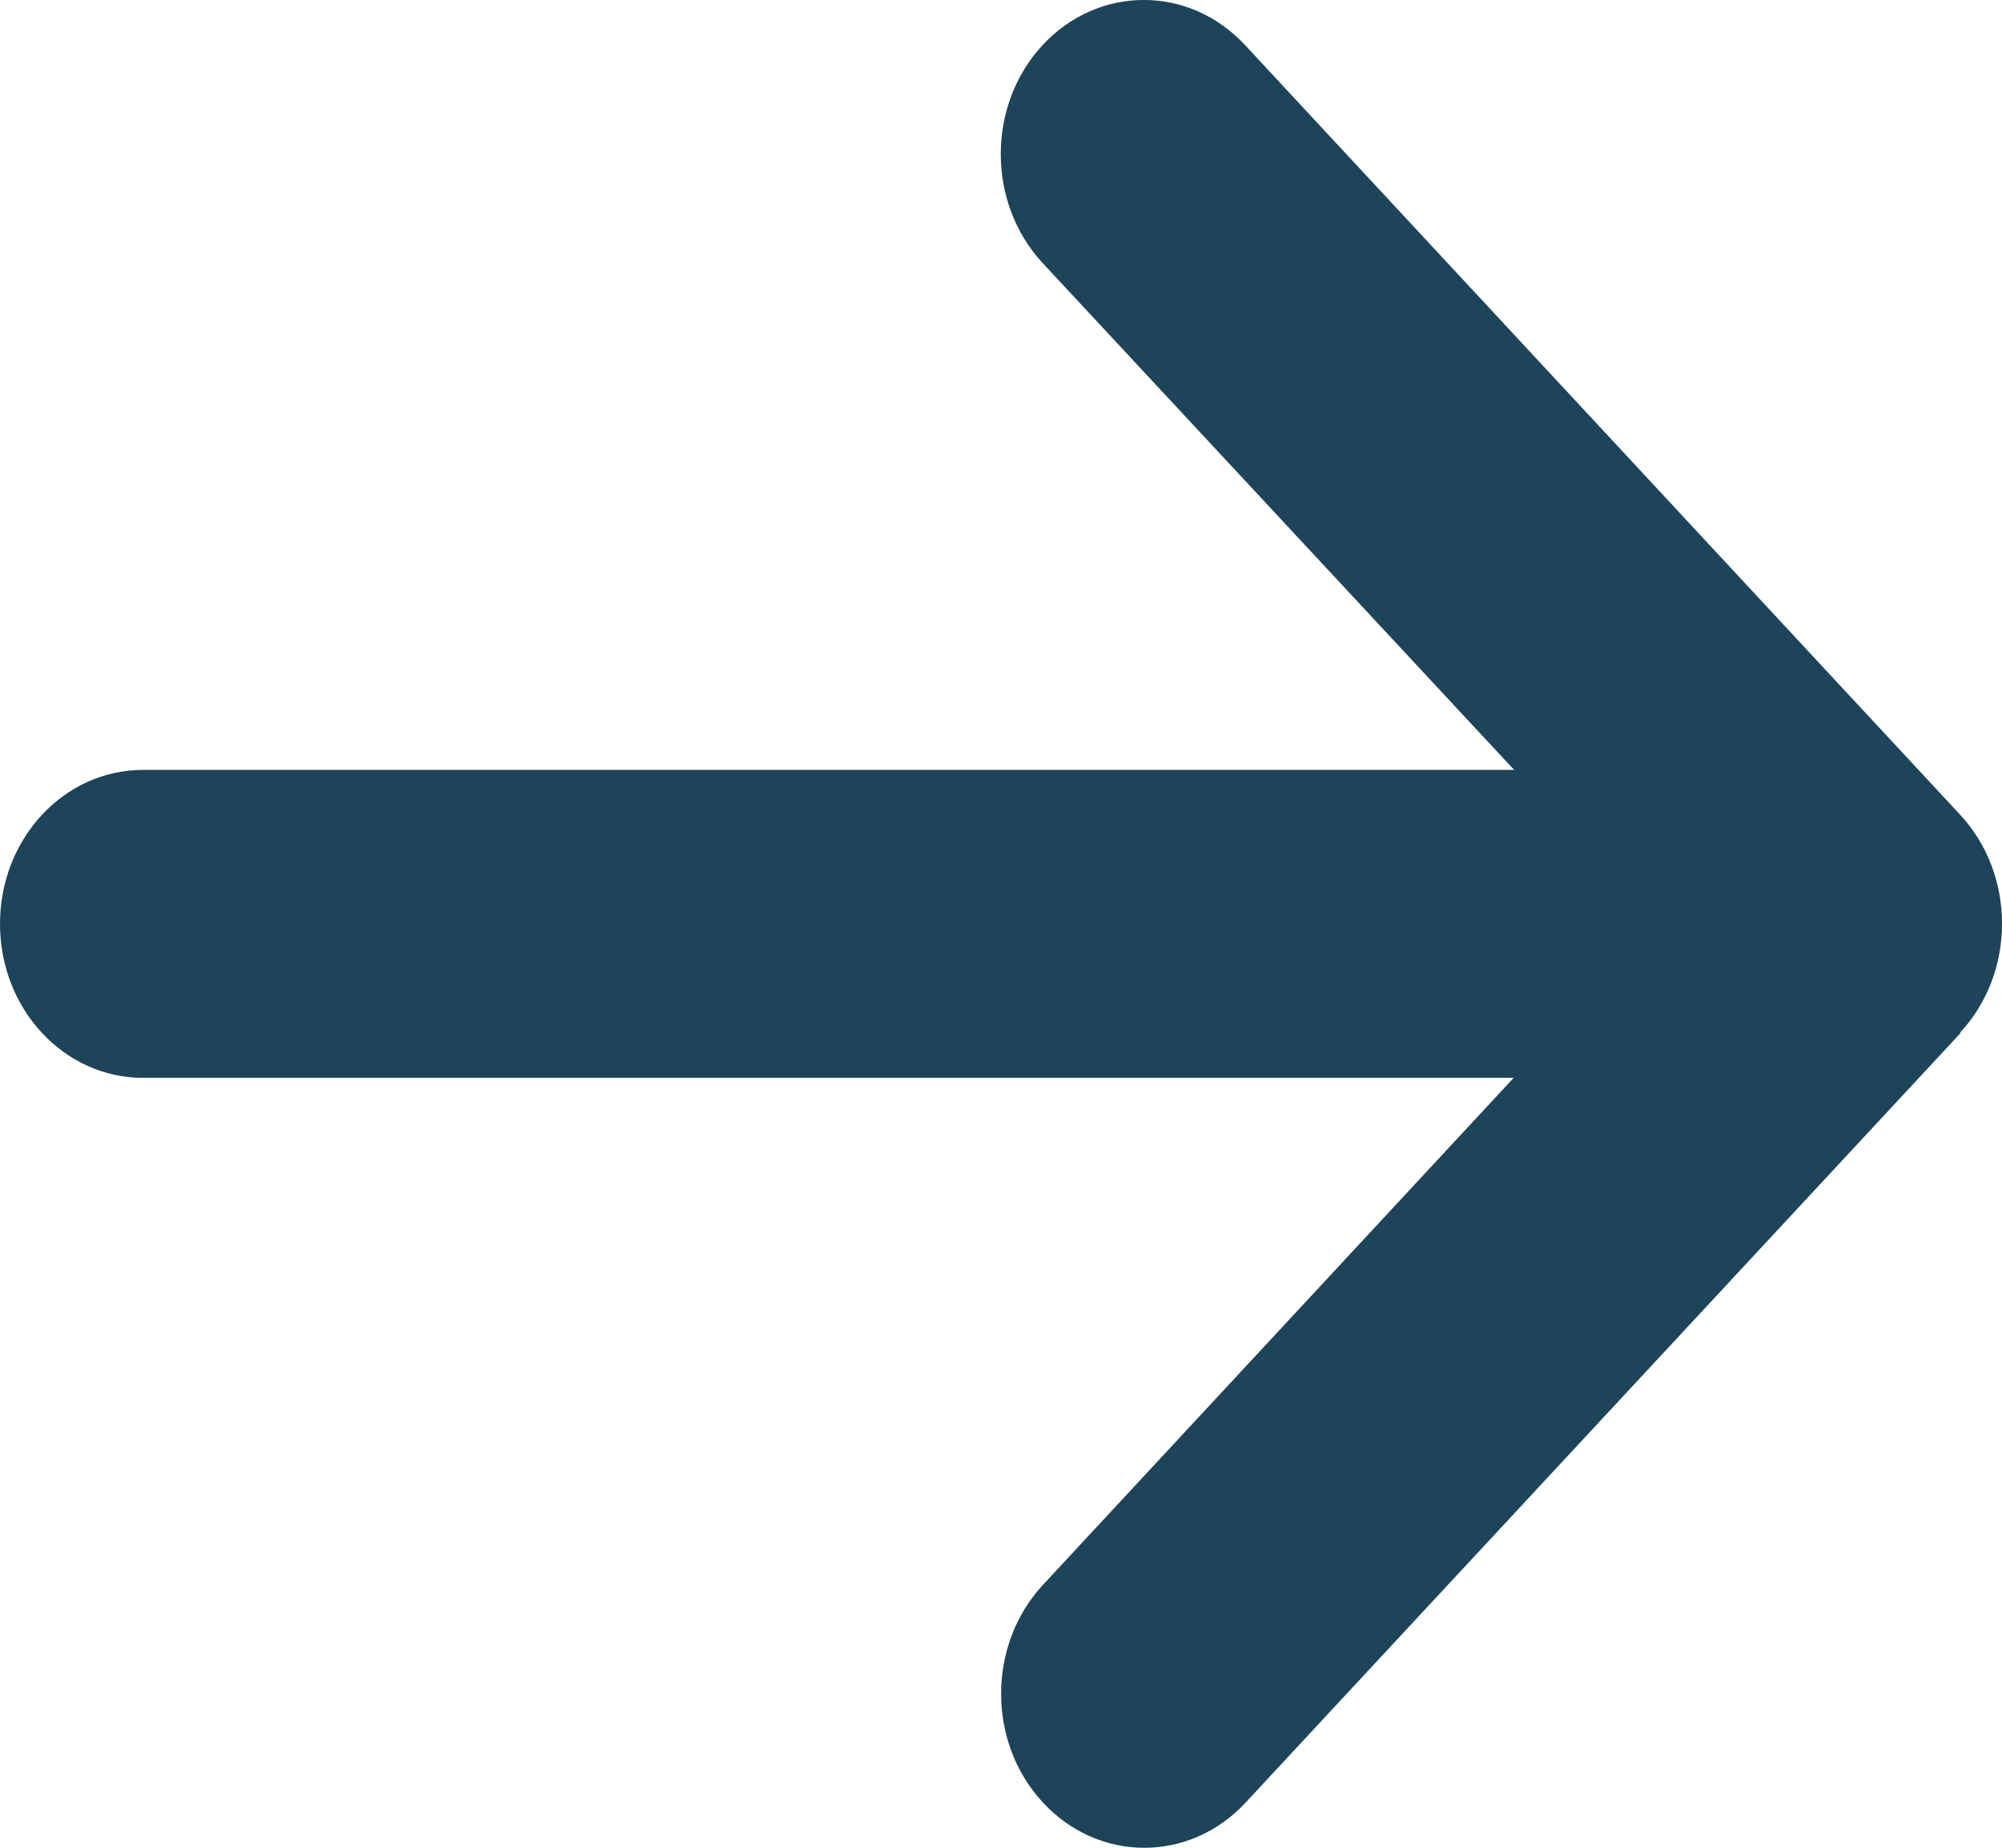 <?xml version="1.0" encoding="UTF-8"?>
<svg width="13px" height="12px" viewBox="0 0 13 12" version="1.1" xmlns="http://www.w3.org/2000/svg" xmlns:xlink="http://www.w3.org/1999/xlink">
    <title>Path</title>
    <g id="Page-1" stroke="none" stroke-width="1" fill="none" fill-rule="evenodd">
        <g id="Homepage" transform="translate(-876, -1731)" fill="#1E4459" fill-rule="nonzero">
            <g id="Our-Turbine-Technology" transform="translate(320, 1136)">
                <g id="View-Details" transform="translate(450, 590)">
                    <g id="icon-arrow-right" transform="translate(106, 5)">
                        <path d="M12.728,6.706 C13.091,6.316 13.091,5.681 12.728,5.291 L8.085,0.293 C7.722,-0.098 7.133,-0.098 6.77,0.293 C6.408,0.683 6.408,1.317 6.77,1.708 L9.832,5 L0.929,5 C0.415,5 0,5.447 0,6 C0,6.553 0.415,7 0.929,7 L9.829,7 L6.773,10.292 C6.41,10.683 6.41,11.317 6.773,11.707 C7.136,12.098 7.725,12.098 8.088,11.707 L12.731,6.709 L12.728,6.706 Z" id="Path"></path>
                    </g>
                </g>
            </g>
        </g>
    </g>
</svg>